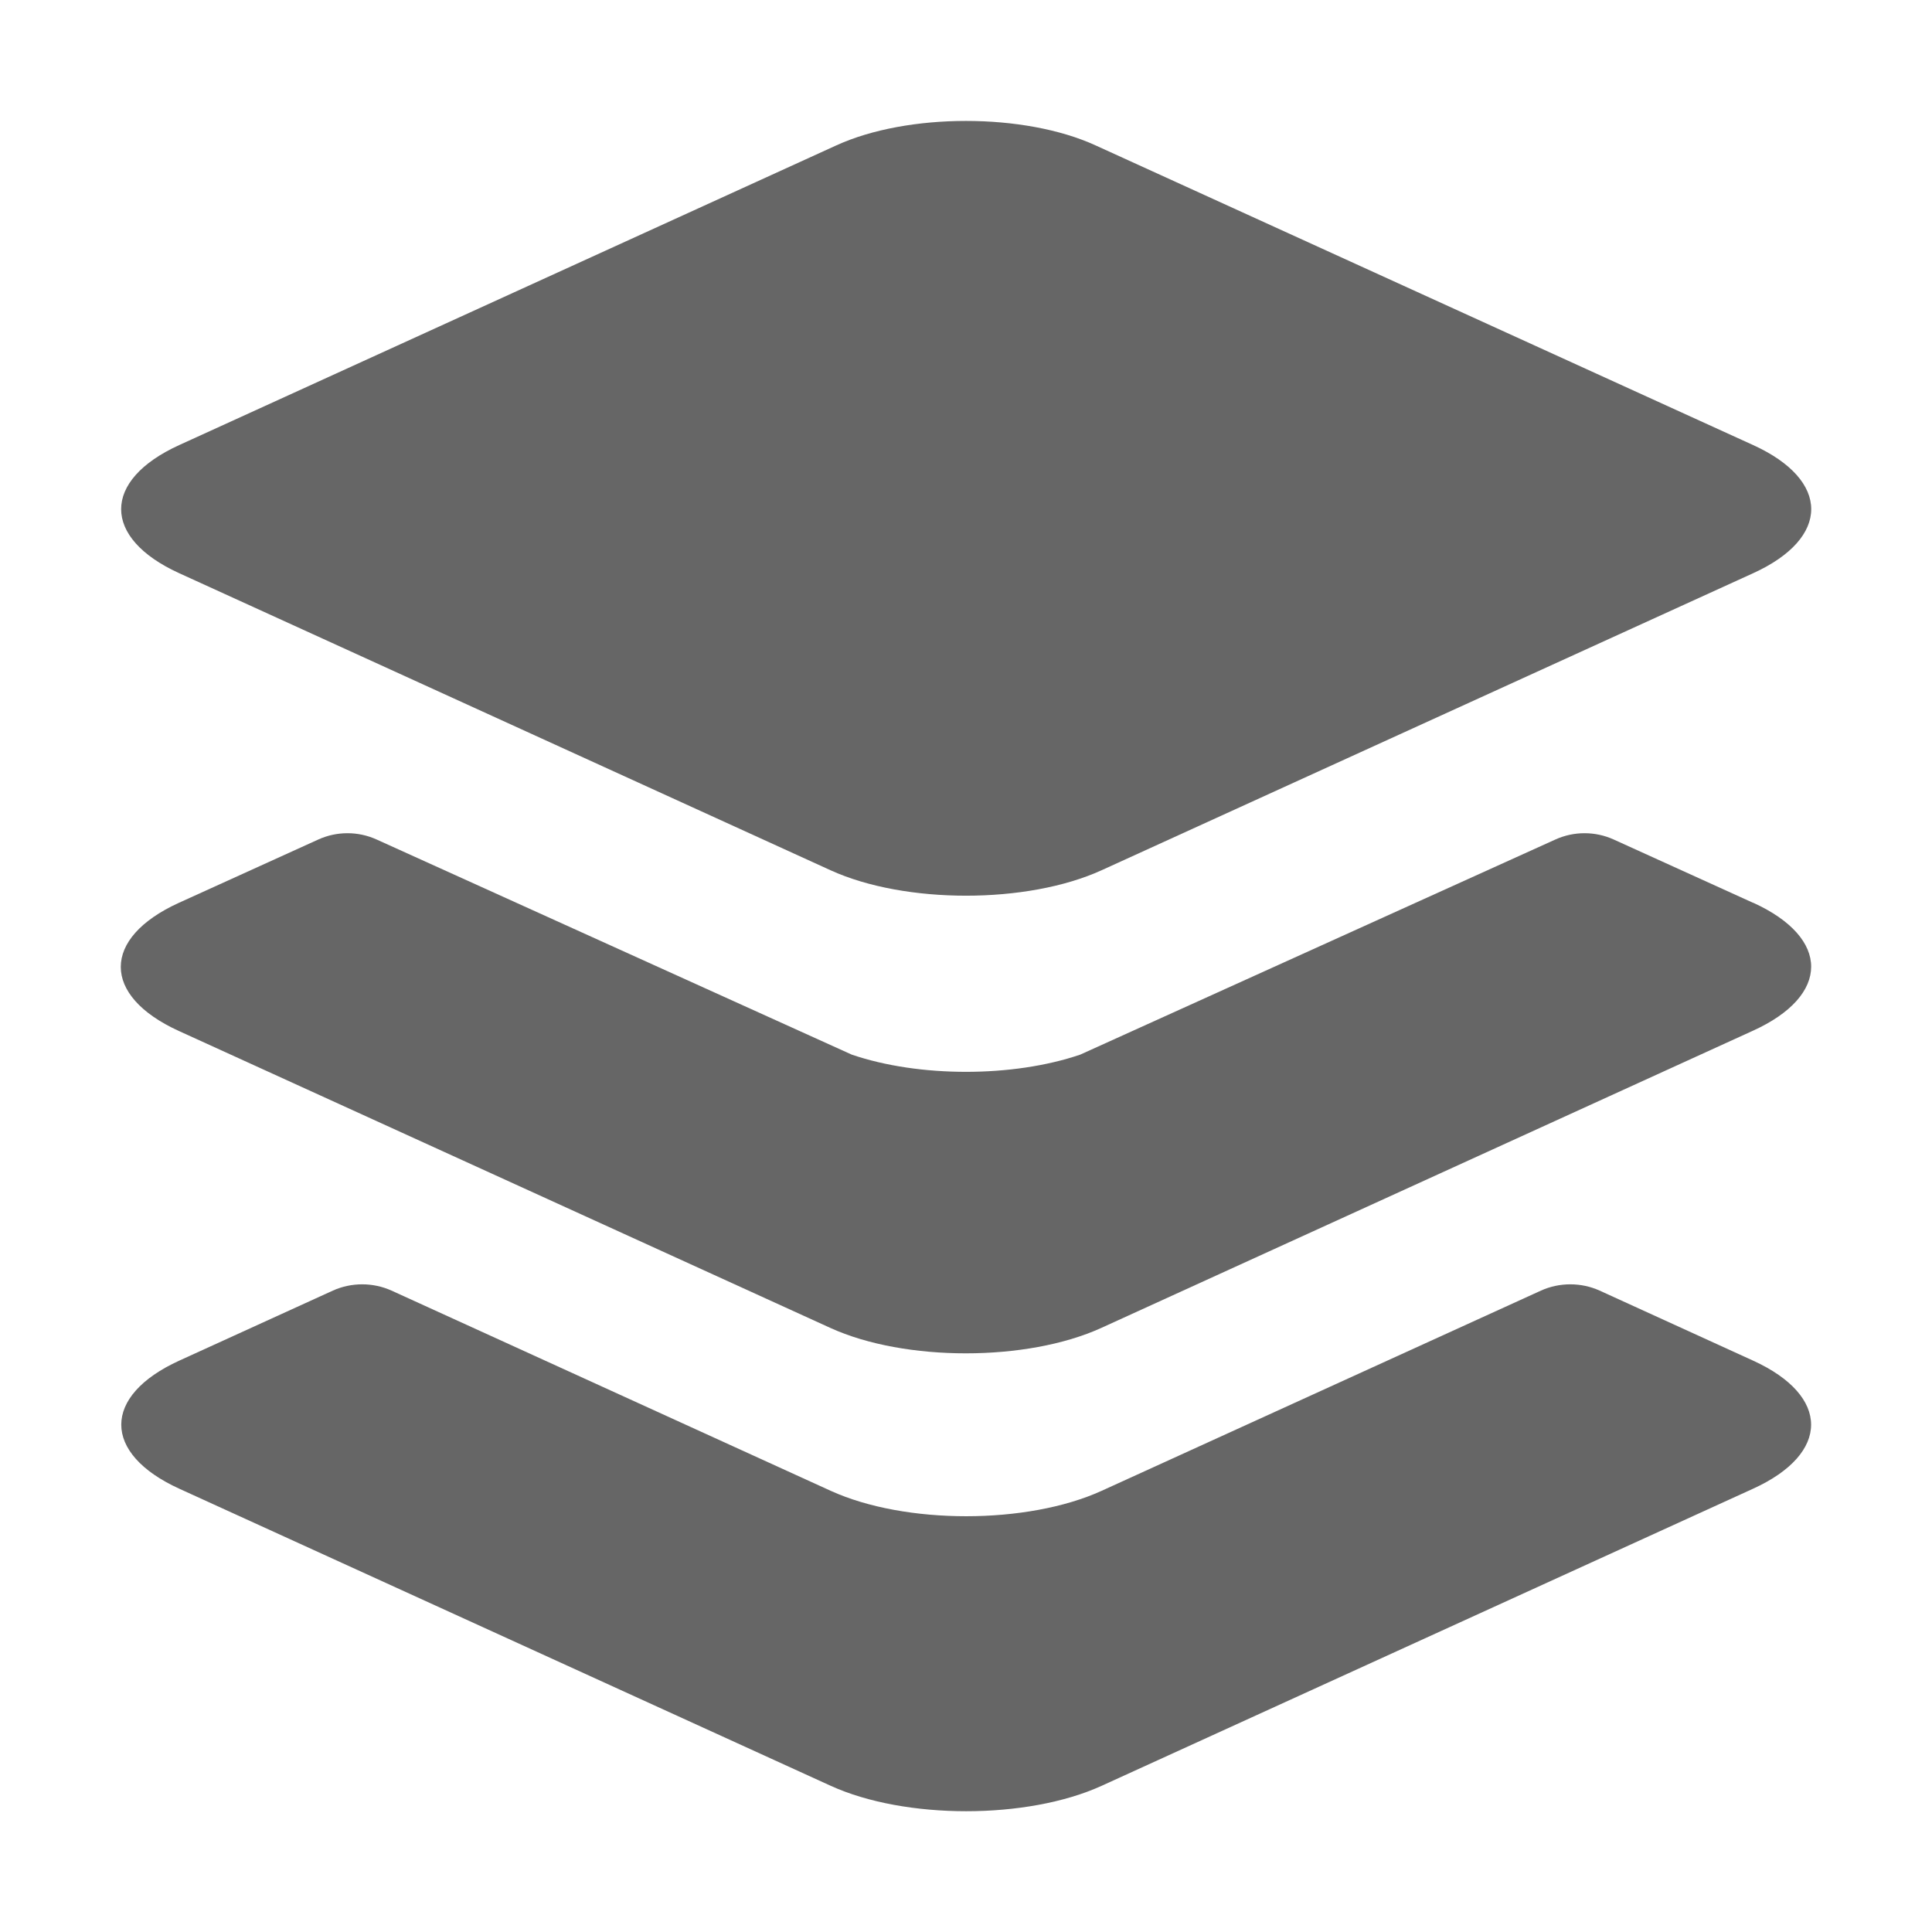 <?xml version="1.0" encoding="UTF-8" standalone="no"?>
<svg
   xmlns:dc="http://purl.org/dc/elements/1.1/"
   xmlns:cc="http://creativecommons.org/ns#"
   xmlns:rdf="http://www.w3.org/1999/02/22-rdf-syntax-ns#"
   xmlns:svg="http://www.w3.org/2000/svg"
   xmlns="http://www.w3.org/2000/svg"
   xmlns:sodipodi="http://sodipodi.sourceforge.net/DTD/sodipodi-0.dtd"
   xmlns:inkscape="http://www.inkscape.org/namespaces/inkscape"
   viewBox="0 0 16 16"
   version="1.1"
   id="svg6"
   sodipodi:docname="planner-work-area-synbolic.svg"
   width="16"
   height="16"
   inkscape:version="0.92.3 (2405546, 2018-03-11)">
  <defs
     id="defs10">
    <clipPath
       clipPathUnits="userSpaceOnUse"
       id="clipPath821">
      <g
         inkscape:label="Clip"
         id="use823">
        <path
           style="fill:#666666;fill-opacity:1;stroke-width:1"
           id="path827"
           d="M 14.519,7.477 13.363,6.952 c -0.153,-0.069 -0.328,-0.069 -0.481,0 L 8.946,8.734 c -0.558,0.19 -1.334,0.19 -1.892,0 L 3.118,6.952 c -0.153,-0.069 -0.328,-0.069 -0.481,0 L 1.481,7.477 c -0.641,0.292 -0.641,0.769 0,1.061 L 6.876,10.997 c 0.616,0.281 1.629,0.281 2.245,0 L 14.515,8.537 c 0.645,-0.292 0.645,-0.769 0.004,-1.061 z"
           inkscape:connector-curvature="0" />
      </g>
    </clipPath>
  </defs>
  <sodipodi:namedview
     pagecolor="#ffffff"
     bordercolor="#666666"
     borderopacity="1"
     objecttolerance="10"
     gridtolerance="10"
     guidetolerance="10"
     inkscape:pageopacity="0"
     inkscape:pageshadow="2"
     inkscape:window-width="1366"
     inkscape:window-height="705"
     id="namedview8"
     showgrid="false"
     inkscape:zoom="7.375"
     inkscape:cx="14.868585"
     inkscape:cy="-7.951251"
     inkscape:window-x="0"
     inkscape:window-y="30"
     inkscape:window-maximized="1"
     inkscape:current-layer="svg6" />
  <g
     id="g834">
    <path
       style="fill:#666666;fill-opacity:1;stroke-width:1"
       id="path2"
       d="M 14.519,3.686 9.073,1.204 c -0.59,-0.27 -1.556,-0.27 -2.147,0 l -5.442,2.482 c -0.641,0.292 -0.641,0.769 0,1.061 l 5.394,2.46 c 0.616,0.281 1.629,0.281 2.245,0 L 14.519,4.747 c 0.641,-0.292 0.641,-0.769 0,-1.061 z M 6.879,12.346 3.242,10.688 c -0.153,-0.069 -0.332,-0.069 -0.485,0 l -1.272,0.58 c -0.641,0.292 -0.641,0.769 0,1.061 l 5.394,2.46 c 0.616,0.281 1.629,0.281 2.245,0 l 5.394,-2.46 c 0.641,-0.292 0.641,-0.769 0,-1.061 L 13.247,10.688 c -0.153,-0.069 -0.332,-0.069 -0.485,0 l -3.638,1.658 c -0.616,0.281 -1.629,0.281 -2.245,0 z"
       inkscape:connector-curvature="0" />
    <path
       inkscape:connector-curvature="0"
       d="M 14.519,7.477 13.363,6.952 c -0.153,-0.069 -0.328,-0.069 -0.481,0 L 8.946,8.734 c -0.558,0.19 -1.334,0.19 -1.892,0 L 3.118,6.952 c -0.153,-0.069 -0.328,-0.069 -0.481,0 L 1.481,7.477 c -0.641,0.292 -0.641,0.769 0,1.061 L 6.876,10.997 c 0.616,0.281 1.629,0.281 2.245,0 L 14.515,8.537 c 0.645,-0.292 0.645,-0.769 0.004,-1.061 z"
       id="path4"
       style="fill:#666666;fill-opacity:1;stroke-width:1" />
  </g>
</svg>
